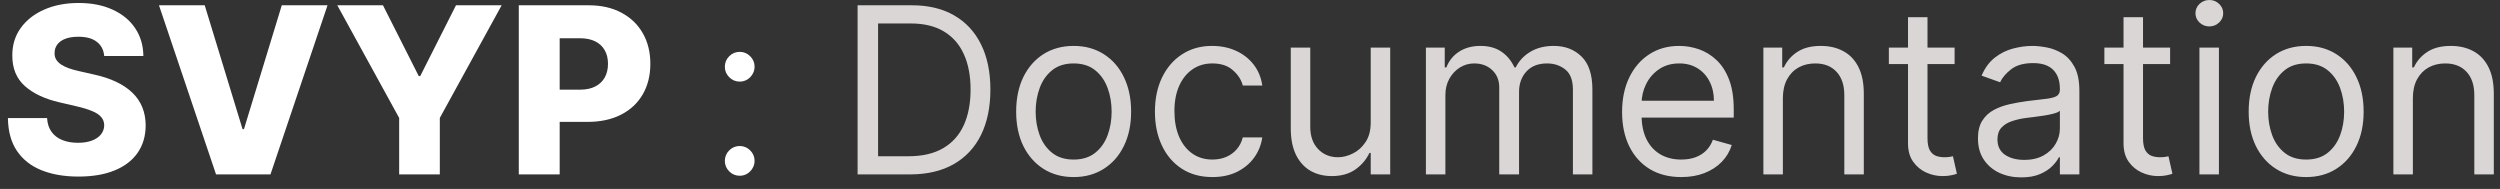 <svg width="172" height="13" viewBox="0 0 172 13" fill="none" xmlns="http://www.w3.org/2000/svg">
<rect x="0" y="0" width="172" height="13" fill="#333333" stroke="none"/>
<path d="M7.17 3.852C7.133 3.436 6.964 3.112 6.665 2.881C6.369 2.646 5.947 2.528 5.398 2.528C5.034 2.528 4.731 2.576 4.489 2.67C4.246 2.765 4.064 2.896 3.943 3.062C3.822 3.225 3.759 3.413 3.756 3.625C3.748 3.799 3.782 3.953 3.858 4.085C3.938 4.218 4.051 4.335 4.199 4.438C4.35 4.536 4.532 4.623 4.744 4.699C4.956 4.775 5.195 4.841 5.46 4.898L6.46 5.125C7.036 5.25 7.544 5.417 7.983 5.625C8.426 5.833 8.797 6.081 9.097 6.369C9.4 6.657 9.629 6.989 9.784 7.364C9.939 7.739 10.019 8.159 10.023 8.625C10.019 9.36 9.833 9.991 9.466 10.517C9.098 11.044 8.57 11.447 7.881 11.727C7.195 12.008 6.367 12.148 5.398 12.148C4.424 12.148 3.576 12.002 2.852 11.71C2.129 11.419 1.566 10.975 1.165 10.381C0.763 9.786 0.557 9.034 0.545 8.125H3.239C3.261 8.5 3.362 8.812 3.54 9.062C3.718 9.312 3.962 9.502 4.273 9.631C4.587 9.759 4.951 9.824 5.364 9.824C5.742 9.824 6.064 9.773 6.33 9.67C6.598 9.568 6.805 9.426 6.949 9.244C7.093 9.062 7.167 8.854 7.17 8.619C7.167 8.4 7.098 8.212 6.966 8.057C6.833 7.898 6.629 7.761 6.352 7.648C6.08 7.53 5.731 7.422 5.307 7.324L4.091 7.04C3.083 6.809 2.29 6.436 1.71 5.92C1.131 5.402 0.843 4.701 0.847 3.818C0.843 3.098 1.036 2.468 1.426 1.926C1.816 1.384 2.356 0.962 3.045 0.659C3.735 0.356 4.521 0.205 5.403 0.205C6.305 0.205 7.087 0.358 7.75 0.665C8.417 0.968 8.934 1.394 9.301 1.943C9.669 2.492 9.856 3.129 9.864 3.852H7.17ZM14.085 0.364L16.688 8.886H16.784L19.386 0.364H22.534L18.608 12H14.864L10.938 0.364H14.085ZM23.207 0.364H26.349L28.81 5.233H28.912L31.372 0.364H34.514L30.259 8.114V12H27.463V8.114L23.207 0.364ZM35.693 12V0.364H40.5C41.371 0.364 42.123 0.534 42.756 0.875C43.392 1.212 43.883 1.684 44.227 2.29C44.572 2.892 44.744 3.593 44.744 4.392C44.744 5.195 44.568 5.898 44.216 6.5C43.867 7.098 43.369 7.562 42.722 7.892C42.074 8.222 41.305 8.386 40.415 8.386H37.449V6.17H39.892C40.316 6.17 40.67 6.097 40.955 5.949C41.242 5.801 41.46 5.595 41.608 5.33C41.756 5.061 41.83 4.748 41.83 4.392C41.83 4.032 41.756 3.722 41.608 3.46C41.46 3.195 41.242 2.991 40.955 2.847C40.667 2.703 40.312 2.631 39.892 2.631H38.506V12H35.693ZM50.892 12.091C50.612 12.091 50.371 11.991 50.17 11.79C49.97 11.589 49.869 11.348 49.869 11.068C49.869 10.788 49.97 10.547 50.17 10.347C50.371 10.146 50.612 10.046 50.892 10.046C51.172 10.046 51.413 10.146 51.614 10.347C51.814 10.547 51.915 10.788 51.915 11.068C51.915 11.254 51.867 11.424 51.773 11.579C51.682 11.735 51.559 11.86 51.403 11.954C51.252 12.046 51.081 12.091 50.892 12.091ZM50.892 5.614C50.612 5.614 50.371 5.513 50.17 5.312C49.97 5.112 49.869 4.871 49.869 4.591C49.869 4.311 49.97 4.07 50.17 3.869C50.371 3.669 50.612 3.568 50.892 3.568C51.172 3.568 51.413 3.669 51.614 3.869C51.814 4.07 51.915 4.311 51.915 4.591C51.915 4.777 51.867 4.947 51.773 5.102C51.682 5.258 51.559 5.383 51.403 5.477C51.252 5.568 51.081 5.614 50.892 5.614Z" fill="white"/>
<path d="M62.594 12H59.003V0.364H62.753C63.882 0.364 64.847 0.597 65.651 1.062C66.454 1.525 67.069 2.189 67.497 3.057C67.925 3.92 68.139 4.955 68.139 6.159C68.139 7.371 67.923 8.415 67.492 9.29C67.06 10.161 66.431 10.831 65.605 11.301C64.779 11.767 63.776 12 62.594 12ZM60.412 10.75H62.503C63.465 10.75 64.262 10.564 64.895 10.193C65.528 9.822 65.999 9.294 66.31 8.608C66.62 7.922 66.776 7.106 66.776 6.159C66.776 5.22 66.622 4.411 66.315 3.733C66.008 3.051 65.55 2.528 64.94 2.165C64.331 1.797 63.571 1.614 62.662 1.614H60.412V10.75ZM73.867 12.182C73.079 12.182 72.387 11.994 71.793 11.619C71.202 11.244 70.74 10.72 70.406 10.046C70.077 9.371 69.912 8.583 69.912 7.682C69.912 6.773 70.077 5.979 70.406 5.301C70.74 4.623 71.202 4.097 71.793 3.722C72.387 3.347 73.079 3.159 73.867 3.159C74.654 3.159 75.344 3.347 75.935 3.722C76.529 4.097 76.992 4.623 77.321 5.301C77.654 5.979 77.821 6.773 77.821 7.682C77.821 8.583 77.654 9.371 77.321 10.046C76.992 10.72 76.529 11.244 75.935 11.619C75.344 11.994 74.654 12.182 73.867 12.182ZM73.867 10.977C74.465 10.977 74.957 10.824 75.344 10.517C75.73 10.21 76.016 9.807 76.202 9.307C76.387 8.807 76.48 8.265 76.48 7.682C76.48 7.098 76.387 6.555 76.202 6.051C76.016 5.547 75.73 5.14 75.344 4.83C74.957 4.519 74.465 4.364 73.867 4.364C73.268 4.364 72.776 4.519 72.389 4.83C72.003 5.14 71.717 5.547 71.531 6.051C71.346 6.555 71.253 7.098 71.253 7.682C71.253 8.265 71.346 8.807 71.531 9.307C71.717 9.807 72.003 10.21 72.389 10.517C72.776 10.824 73.268 10.977 73.867 10.977ZM83.413 12.182C82.595 12.182 81.891 11.989 81.3 11.602C80.709 11.216 80.254 10.684 79.936 10.006C79.618 9.328 79.459 8.553 79.459 7.682C79.459 6.795 79.622 6.013 79.947 5.335C80.277 4.653 80.735 4.121 81.322 3.739C81.913 3.352 82.603 3.159 83.391 3.159C84.004 3.159 84.557 3.273 85.05 3.5C85.542 3.727 85.945 4.045 86.26 4.455C86.574 4.864 86.769 5.341 86.845 5.886H85.504C85.402 5.489 85.175 5.136 84.822 4.83C84.474 4.519 84.004 4.364 83.413 4.364C82.891 4.364 82.432 4.5 82.038 4.773C81.648 5.042 81.343 5.422 81.124 5.915C80.908 6.403 80.8 6.977 80.8 7.636C80.8 8.311 80.906 8.898 81.118 9.398C81.334 9.898 81.637 10.286 82.027 10.562C82.421 10.839 82.883 10.977 83.413 10.977C83.762 10.977 84.078 10.917 84.362 10.796C84.646 10.674 84.887 10.5 85.084 10.273C85.281 10.046 85.421 9.773 85.504 9.455H86.845C86.769 9.97 86.582 10.434 86.283 10.847C85.987 11.256 85.595 11.581 85.106 11.824C84.622 12.062 84.057 12.182 83.413 12.182ZM94.305 8.432V3.273H95.646V12H94.305V10.523H94.215C94.01 10.966 93.692 11.343 93.26 11.653C92.828 11.96 92.283 12.114 91.624 12.114C91.078 12.114 90.593 11.994 90.169 11.756C89.745 11.513 89.412 11.15 89.169 10.665C88.927 10.176 88.805 9.561 88.805 8.818V3.273H90.146V8.727C90.146 9.364 90.324 9.871 90.68 10.25C91.04 10.629 91.499 10.818 92.055 10.818C92.389 10.818 92.728 10.733 93.072 10.562C93.421 10.392 93.713 10.131 93.947 9.778C94.186 9.426 94.305 8.977 94.305 8.432ZM98.102 12V3.273H99.398V4.636H99.511C99.693 4.17 99.987 3.809 100.392 3.551C100.797 3.29 101.284 3.159 101.852 3.159C102.428 3.159 102.907 3.29 103.29 3.551C103.676 3.809 103.977 4.17 104.193 4.636H104.284C104.508 4.186 104.843 3.828 105.29 3.562C105.737 3.294 106.273 3.159 106.898 3.159C107.678 3.159 108.316 3.403 108.812 3.892C109.309 4.377 109.557 5.133 109.557 6.159V12H108.216V6.159C108.216 5.515 108.04 5.055 107.688 4.778C107.335 4.502 106.92 4.364 106.443 4.364C105.83 4.364 105.354 4.549 105.017 4.92C104.68 5.288 104.511 5.754 104.511 6.318V12H103.148V6.023C103.148 5.527 102.987 5.127 102.665 4.824C102.343 4.517 101.928 4.364 101.42 4.364C101.072 4.364 100.746 4.456 100.443 4.642C100.144 4.828 99.901 5.085 99.716 5.415C99.534 5.741 99.443 6.117 99.443 6.545V12H98.102ZM115.668 12.182C114.827 12.182 114.101 11.996 113.491 11.625C112.885 11.25 112.418 10.727 112.088 10.057C111.762 9.383 111.599 8.598 111.599 7.705C111.599 6.811 111.762 6.023 112.088 5.341C112.418 4.655 112.876 4.121 113.463 3.739C114.054 3.352 114.743 3.159 115.531 3.159C115.986 3.159 116.435 3.235 116.878 3.386C117.321 3.538 117.724 3.784 118.088 4.125C118.452 4.462 118.741 4.909 118.957 5.466C119.173 6.023 119.281 6.708 119.281 7.523V8.091H112.554V6.932H117.918C117.918 6.439 117.819 6 117.622 5.614C117.429 5.227 117.152 4.922 116.793 4.699C116.437 4.475 116.016 4.364 115.531 4.364C114.997 4.364 114.535 4.496 114.145 4.761C113.759 5.023 113.461 5.364 113.253 5.784C113.045 6.205 112.94 6.655 112.94 7.136V7.909C112.94 8.568 113.054 9.127 113.281 9.585C113.512 10.04 113.832 10.386 114.241 10.625C114.651 10.86 115.126 10.977 115.668 10.977C116.02 10.977 116.338 10.928 116.622 10.829C116.91 10.727 117.158 10.576 117.366 10.375C117.575 10.171 117.736 9.917 117.849 9.614L119.145 9.977C119.009 10.417 118.779 10.803 118.457 11.136C118.135 11.466 117.738 11.723 117.264 11.909C116.791 12.091 116.259 12.182 115.668 12.182ZM122.662 6.75V12H121.321V3.273H122.616V4.636H122.73C122.935 4.193 123.245 3.837 123.662 3.568C124.079 3.295 124.616 3.159 125.276 3.159C125.866 3.159 126.384 3.28 126.827 3.523C127.27 3.761 127.615 4.125 127.861 4.614C128.107 5.098 128.23 5.712 128.23 6.455V12H126.889V6.545C126.889 5.86 126.711 5.326 126.355 4.943C125.999 4.557 125.51 4.364 124.889 4.364C124.461 4.364 124.079 4.456 123.741 4.642C123.408 4.828 123.145 5.098 122.952 5.455C122.759 5.811 122.662 6.242 122.662 6.75ZM134.476 3.273V4.409H129.953V3.273H134.476ZM131.271 1.182H132.612V9.5C132.612 9.879 132.667 10.163 132.777 10.352C132.891 10.538 133.035 10.663 133.209 10.727C133.387 10.788 133.574 10.818 133.771 10.818C133.919 10.818 134.04 10.811 134.135 10.796C134.23 10.777 134.305 10.761 134.362 10.75L134.635 11.954C134.544 11.989 134.417 12.023 134.254 12.057C134.091 12.095 133.885 12.114 133.635 12.114C133.256 12.114 132.885 12.032 132.521 11.869C132.161 11.706 131.862 11.458 131.624 11.125C131.389 10.792 131.271 10.371 131.271 9.864V1.182ZM139.061 12.204C138.508 12.204 138.006 12.1 137.555 11.892C137.105 11.68 136.747 11.375 136.482 10.977C136.216 10.576 136.084 10.091 136.084 9.523C136.084 9.023 136.182 8.617 136.379 8.307C136.576 7.992 136.839 7.746 137.169 7.568C137.499 7.39 137.862 7.258 138.26 7.17C138.661 7.08 139.065 7.008 139.47 6.955C140 6.886 140.43 6.835 140.76 6.801C141.093 6.763 141.336 6.701 141.487 6.614C141.643 6.527 141.72 6.375 141.72 6.159V6.114C141.72 5.553 141.567 5.117 141.26 4.807C140.957 4.496 140.497 4.341 139.879 4.341C139.239 4.341 138.737 4.481 138.374 4.761C138.01 5.042 137.754 5.341 137.607 5.659L136.334 5.205C136.561 4.674 136.864 4.261 137.243 3.966C137.625 3.667 138.042 3.458 138.493 3.341C138.947 3.22 139.394 3.159 139.834 3.159C140.114 3.159 140.436 3.193 140.8 3.261C141.167 3.326 141.521 3.46 141.862 3.665C142.207 3.869 142.493 4.178 142.72 4.591C142.947 5.004 143.061 5.557 143.061 6.25V12H141.72V10.818H141.652C141.561 11.008 141.41 11.21 141.197 11.426C140.985 11.642 140.703 11.826 140.351 11.977C139.999 12.129 139.569 12.204 139.061 12.204ZM139.266 11C139.796 11 140.243 10.896 140.607 10.688C140.974 10.479 141.25 10.21 141.436 9.881C141.625 9.551 141.72 9.205 141.72 8.841V7.614C141.663 7.682 141.538 7.744 141.345 7.801C141.156 7.854 140.936 7.902 140.686 7.943C140.44 7.981 140.199 8.015 139.964 8.045C139.733 8.072 139.546 8.095 139.402 8.114C139.054 8.159 138.728 8.233 138.425 8.335C138.125 8.434 137.883 8.583 137.697 8.784C137.516 8.981 137.425 9.25 137.425 9.591C137.425 10.057 137.597 10.409 137.942 10.648C138.29 10.883 138.732 11 139.266 11ZM149.304 3.273V4.409H144.781V3.273H149.304ZM146.099 1.182H147.44V9.5C147.44 9.879 147.495 10.163 147.605 10.352C147.719 10.538 147.863 10.663 148.037 10.727C148.215 10.788 148.402 10.818 148.599 10.818C148.747 10.818 148.868 10.811 148.963 10.796C149.058 10.777 149.134 10.761 149.19 10.75L149.463 11.954C149.372 11.989 149.245 12.023 149.082 12.057C148.92 12.095 148.713 12.114 148.463 12.114C148.084 12.114 147.713 12.032 147.349 11.869C146.99 11.706 146.69 11.458 146.452 11.125C146.217 10.792 146.099 10.371 146.099 9.864V1.182ZM151.321 12V3.273H152.662V12H151.321ZM152.003 1.818C151.741 1.818 151.516 1.729 151.327 1.551C151.141 1.373 151.048 1.159 151.048 0.909C151.048 0.659 151.141 0.445 151.327 0.267C151.516 0.089 151.741 0 152.003 0C152.264 0 152.488 0.089 152.673 0.267C152.863 0.445 152.957 0.659 152.957 0.909C152.957 1.159 152.863 1.373 152.673 1.551C152.488 1.729 152.264 1.818 152.003 1.818ZM158.663 12.182C157.875 12.182 157.184 11.994 156.589 11.619C155.999 11.244 155.536 10.72 155.203 10.046C154.874 9.371 154.709 8.583 154.709 7.682C154.709 6.773 154.874 5.979 155.203 5.301C155.536 4.623 155.999 4.097 156.589 3.722C157.184 3.347 157.875 3.159 158.663 3.159C159.451 3.159 160.141 3.347 160.732 3.722C161.326 4.097 161.788 4.623 162.118 5.301C162.451 5.979 162.618 6.773 162.618 7.682C162.618 8.583 162.451 9.371 162.118 10.046C161.788 10.72 161.326 11.244 160.732 11.619C160.141 11.994 159.451 12.182 158.663 12.182ZM158.663 10.977C159.262 10.977 159.754 10.824 160.141 10.517C160.527 10.21 160.813 9.807 160.999 9.307C161.184 8.807 161.277 8.265 161.277 7.682C161.277 7.098 161.184 6.555 160.999 6.051C160.813 5.547 160.527 5.14 160.141 4.83C159.754 4.519 159.262 4.364 158.663 4.364C158.065 4.364 157.572 4.519 157.186 4.83C156.8 5.14 156.514 5.547 156.328 6.051C156.143 6.555 156.05 7.098 156.05 7.682C156.05 8.265 156.143 8.807 156.328 9.307C156.514 9.807 156.8 10.21 157.186 10.517C157.572 10.824 158.065 10.977 158.663 10.977ZM166.006 6.75V12H164.665V3.273H165.96V4.636H166.074C166.278 4.193 166.589 3.837 167.006 3.568C167.422 3.295 167.96 3.159 168.619 3.159C169.21 3.159 169.727 3.28 170.17 3.523C170.614 3.761 170.958 4.125 171.205 4.614C171.451 5.098 171.574 5.712 171.574 6.455V12H170.233V6.545C170.233 5.86 170.055 5.326 169.699 4.943C169.343 4.557 168.854 4.364 168.233 4.364C167.805 4.364 167.422 4.456 167.085 4.642C166.752 4.828 166.489 5.098 166.295 5.455C166.102 5.811 166.006 6.242 166.006 6.75Z" fill="#DAD6D6"/>
</svg>
